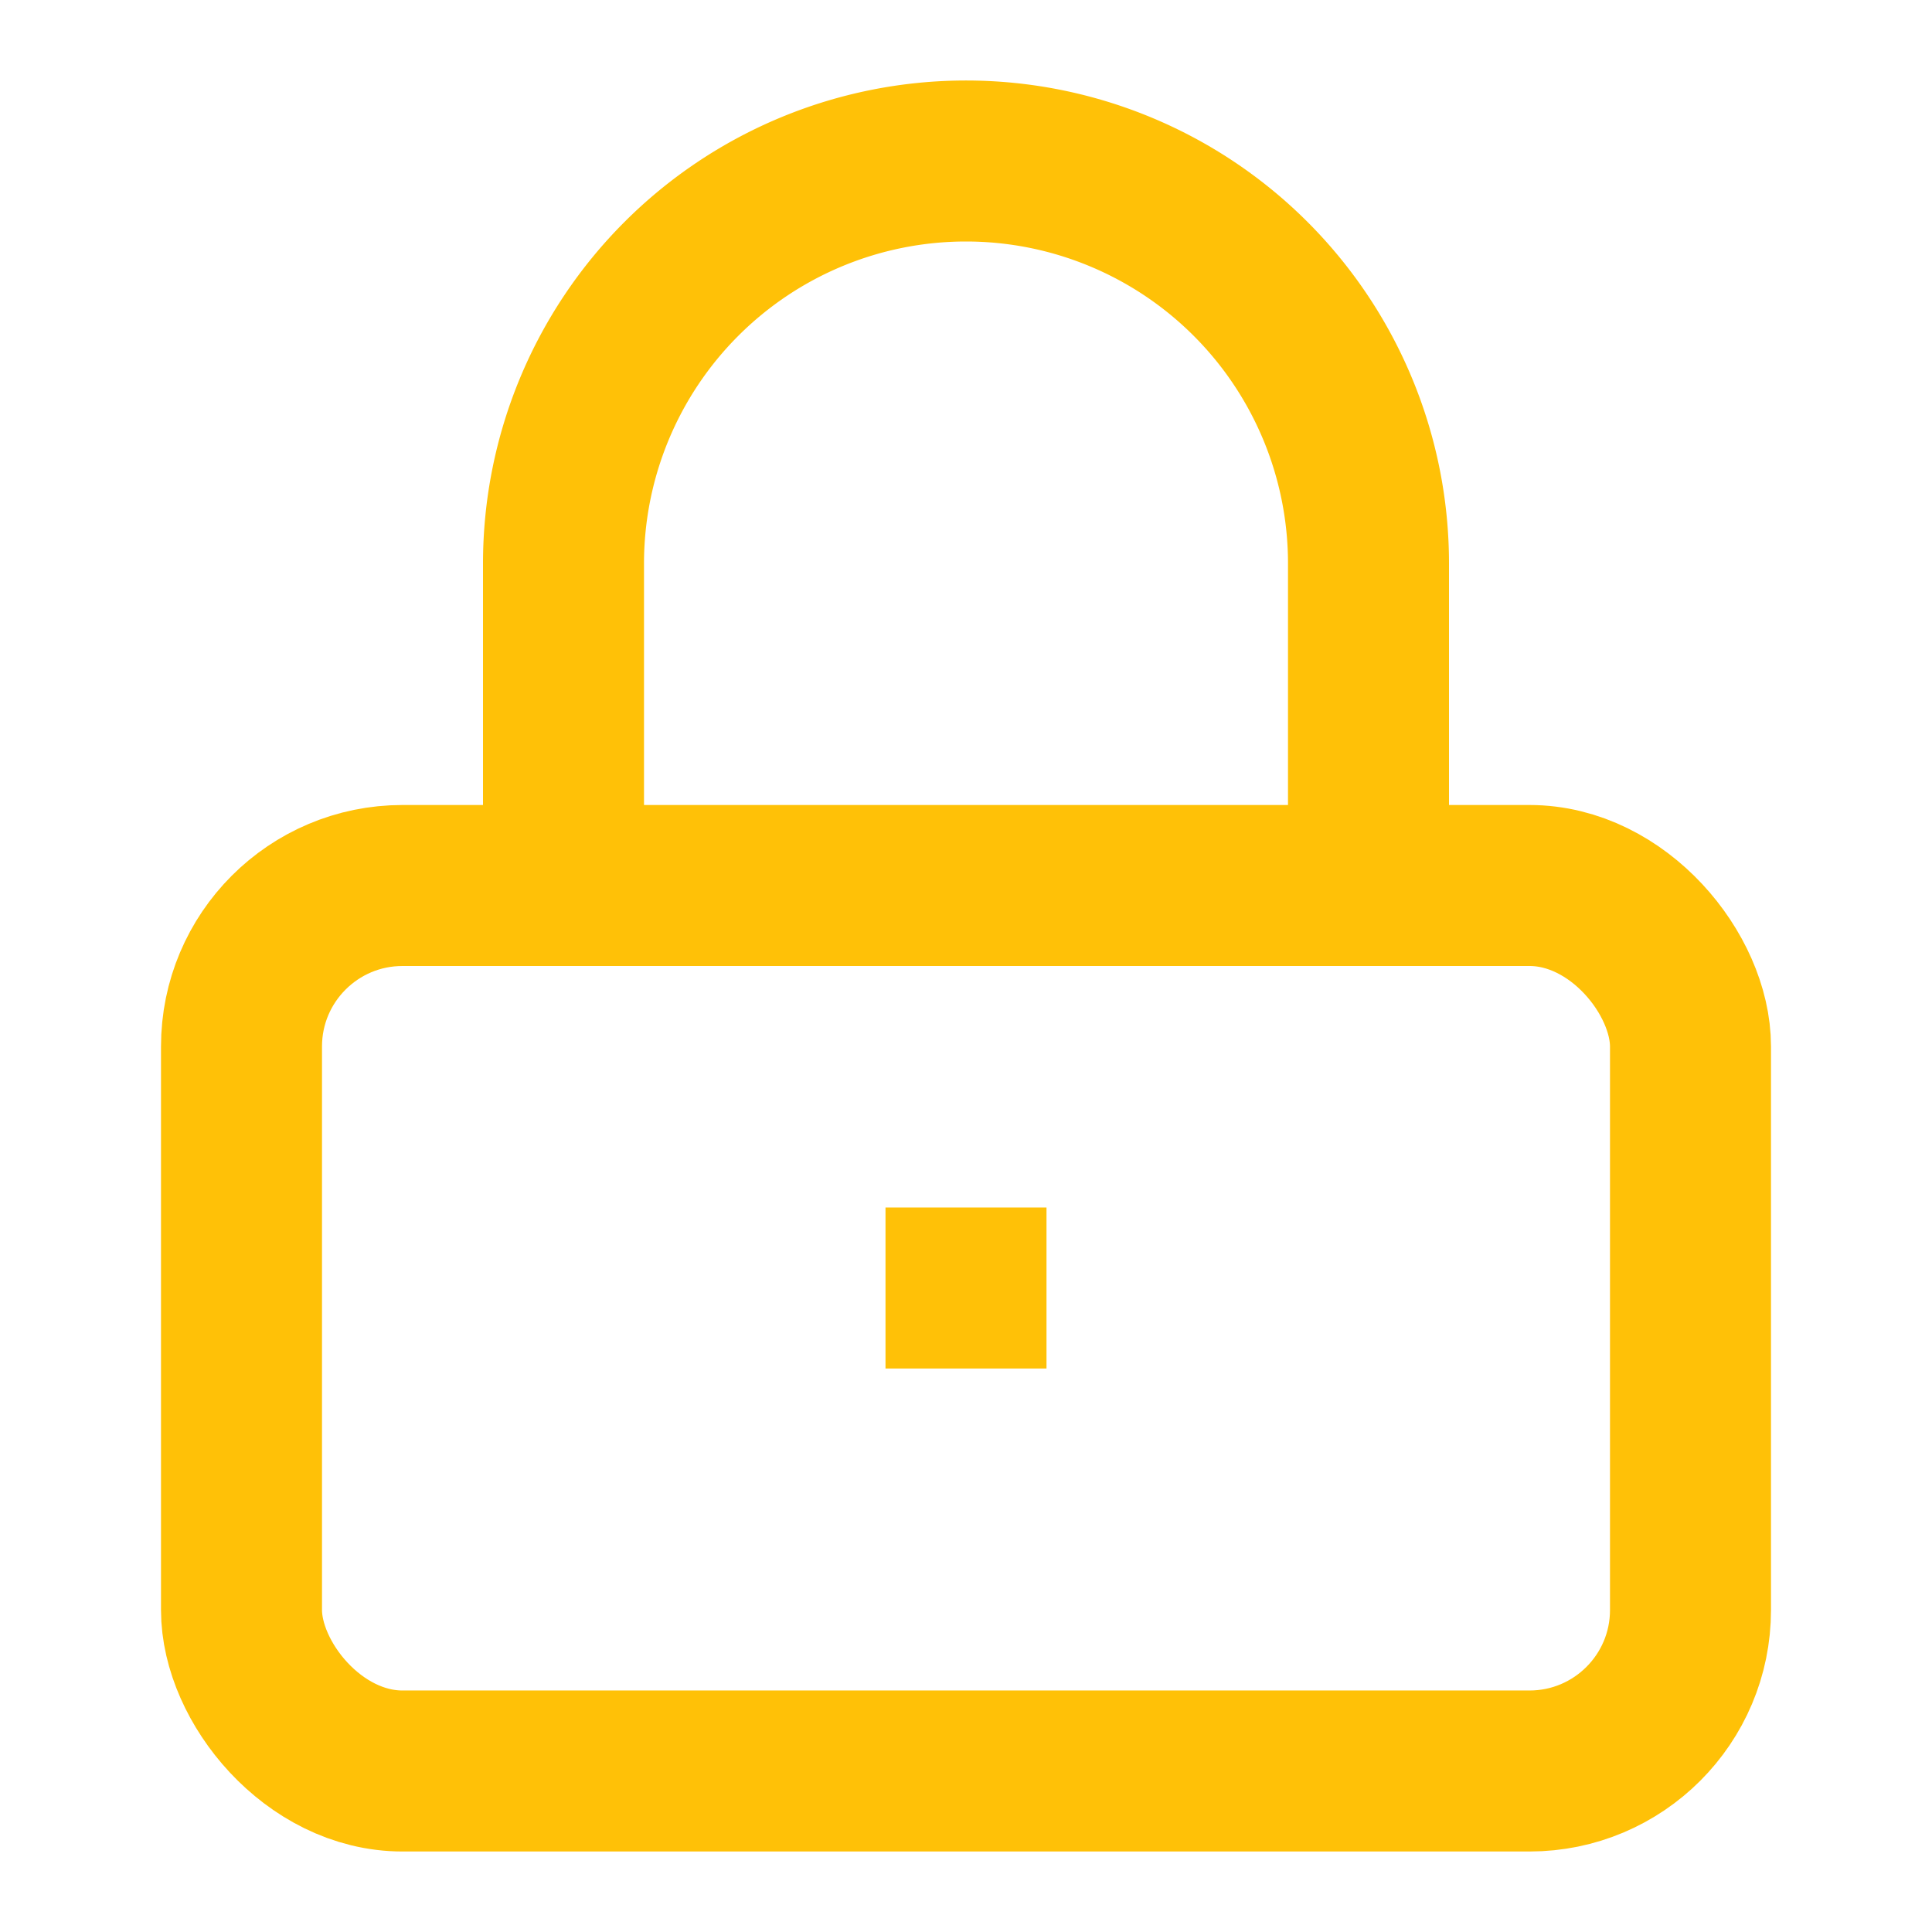 <svg xmlns="http://www.w3.org/2000/svg" viewBox="0 0 24 24" fill="none" stroke="#FFC107" stroke-width="2">
     <rect x="3" y="11" width="18" height="11" rx="2" ry="2"/>
     <path d="M7 11V7a5 5 0 0 1 10 0v4"/>
     <line x1="12" y1="15" x2="12" y2="17"/>
   </svg>
